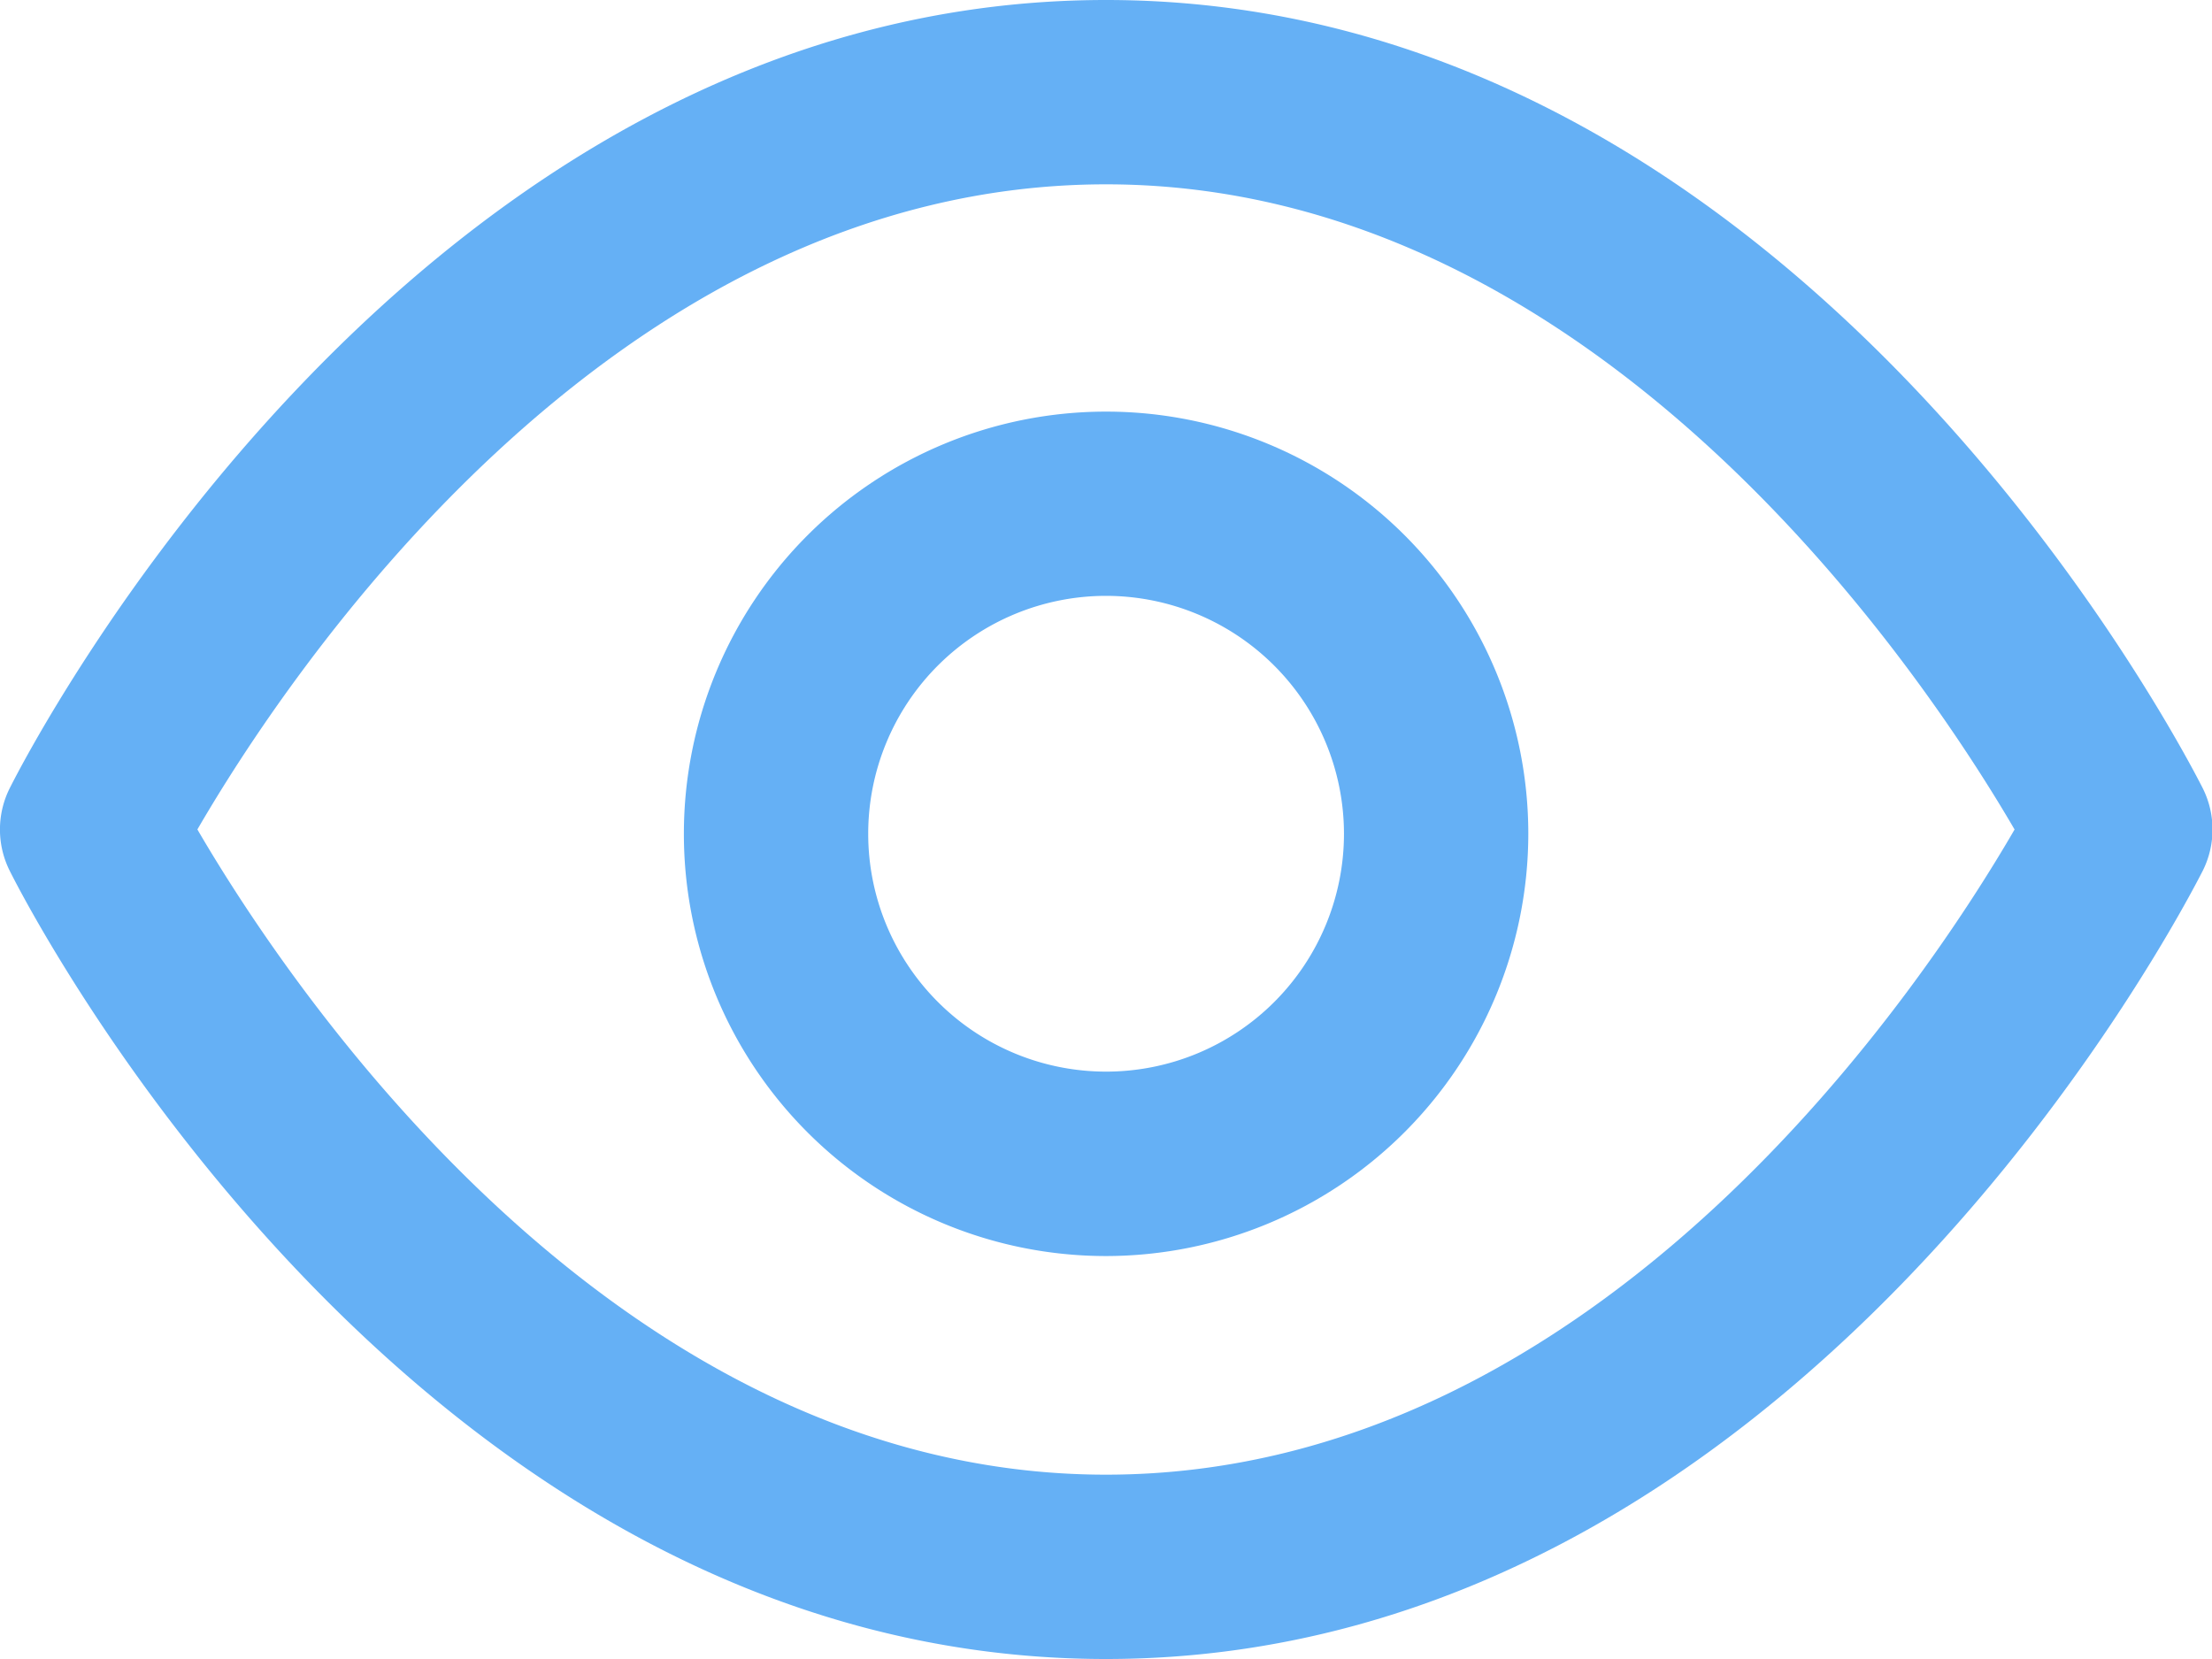 <svg xmlns="http://www.w3.org/2000/svg" width="24" height="18" viewBox="0 0 24 18">
  <g id="Group_935" data-name="Group 935" transform="translate(-969.129 -339.413)">
    <path id="Path_1084" data-name="Path 1084" d="M447.541,328.472c-7.531,0-11.72-8.2-11.895-8.553a1,1,0,0,1,0-.894c.175-.349,4.364-8.553,11.895-8.553s11.72,8.2,11.9,8.553a1,1,0,0,1,0,.894C459.261,320.269,455.072,328.472,447.541,328.472Zm-9.858-9c.937,1.609,4.481,7,9.858,7,5.394,0,8.924-5.389,9.858-7-.937-1.608-4.481-7-9.858-7C442.147,312.472,438.617,317.861,437.683,319.471Z" transform="translate(533.588 28.941)" fill="#65b0f5"/>
    <path id="Path_1085" data-name="Path 1085" d="M447.541,324.1a4.581,4.581,0,1,1,4.582-4.581A4.586,4.586,0,0,1,447.541,324.1Zm0-7.163a2.581,2.581,0,1,0,2.582,2.582A2.584,2.584,0,0,0,447.541,316.937Z" transform="translate(533.588 28.941)" fill="#65b0f5"/>
  </g>
</svg>
